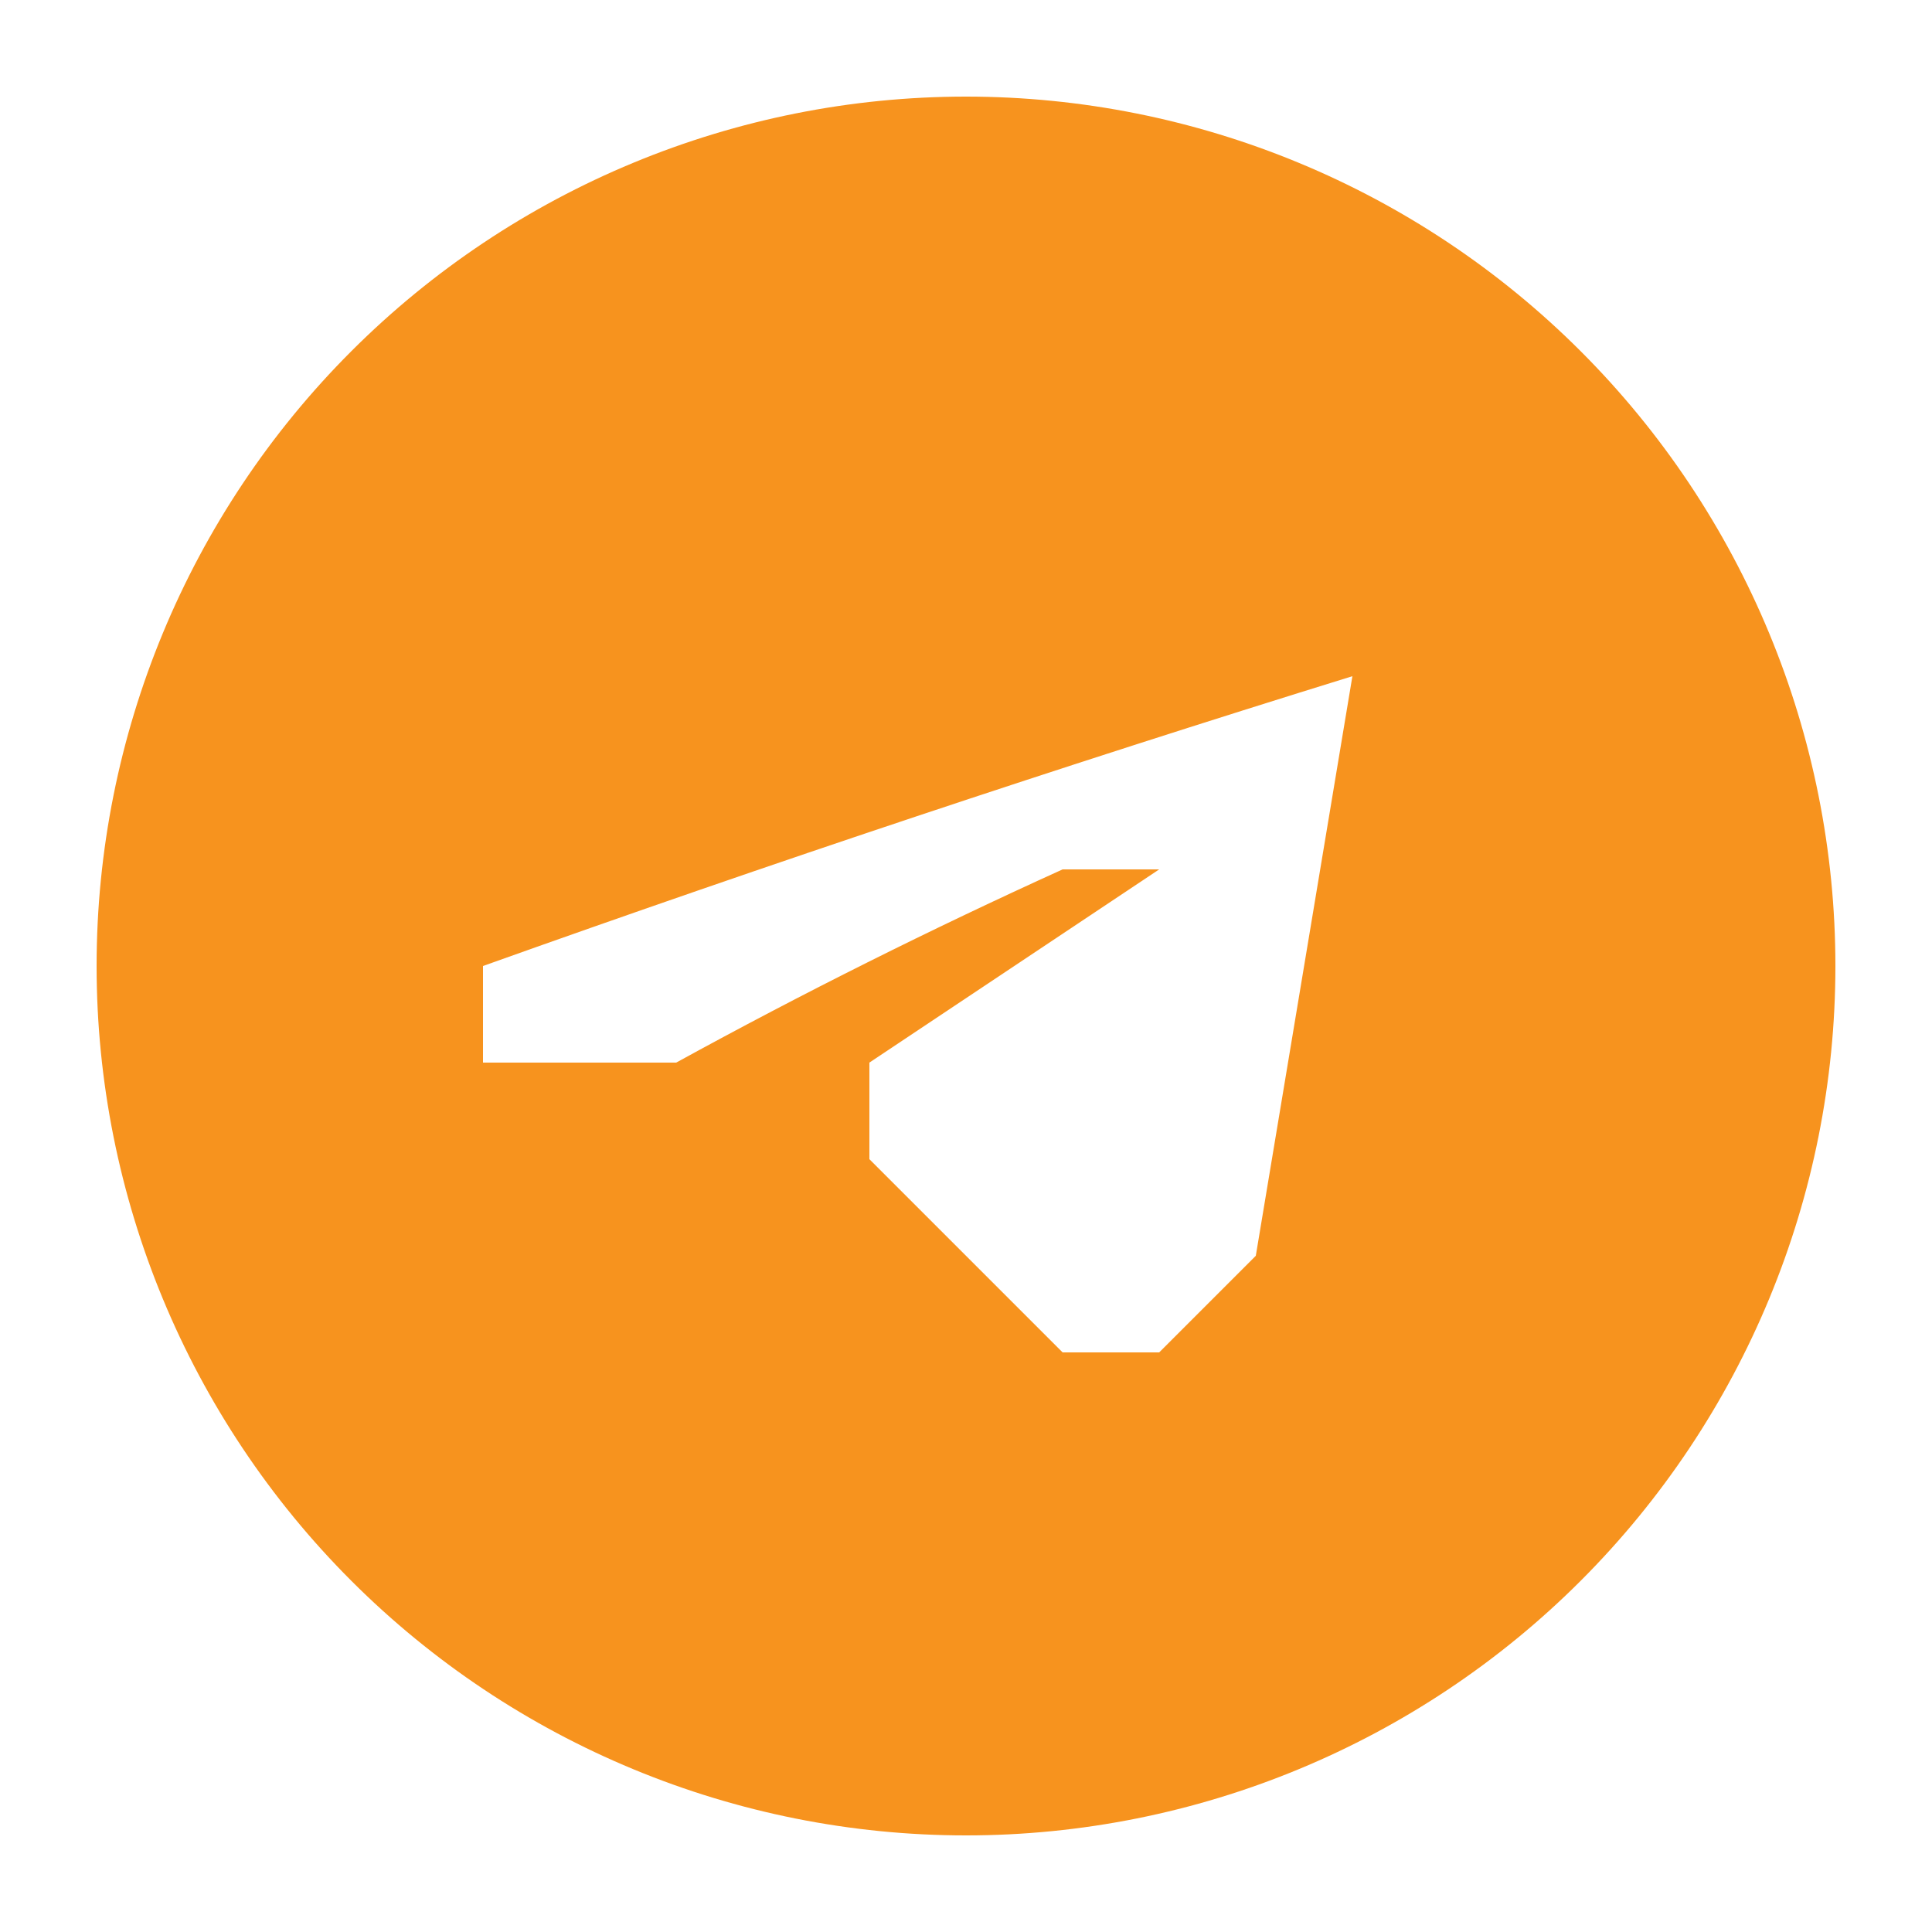 <svg width="16" height="16" viewBox="0 0 16 16" fill="none" xmlns="http://www.w3.org/2000/svg">
<g clip-path="url(#clip0_1_3812)">
<path d="M8 0.8C6.09 0.8 4.259 1.559 2.909 2.909C1.559 4.259 0.8 6.09 0.8 8C0.8 9.91 1.559 11.741 2.909 13.091C4.259 14.441 6.09 15.2 8 15.2C9.91 15.2 11.741 14.441 13.091 13.091C14.441 11.741 15.2 9.91 15.2 8C15.2 6.09 14.441 4.259 13.091 2.909C11.741 1.559 9.91 0.8 8 0.8ZM11.2 5.6L10.4 10.4L9.6 11.2H8.8L7.2 9.6V8.8L9.6 7.2H8.8C7.713 7.693 6.646 8.226 5.6 8.8H4V8C6.383 7.149 8.783 6.348 11.2 5.6Z" fill="#F7931E"/>
</g>
<defs>
<clipPath id="clip0_1_3812">
<rect width="16" height="16" fill="white"/>
</clipPath>
</defs>
</svg>
